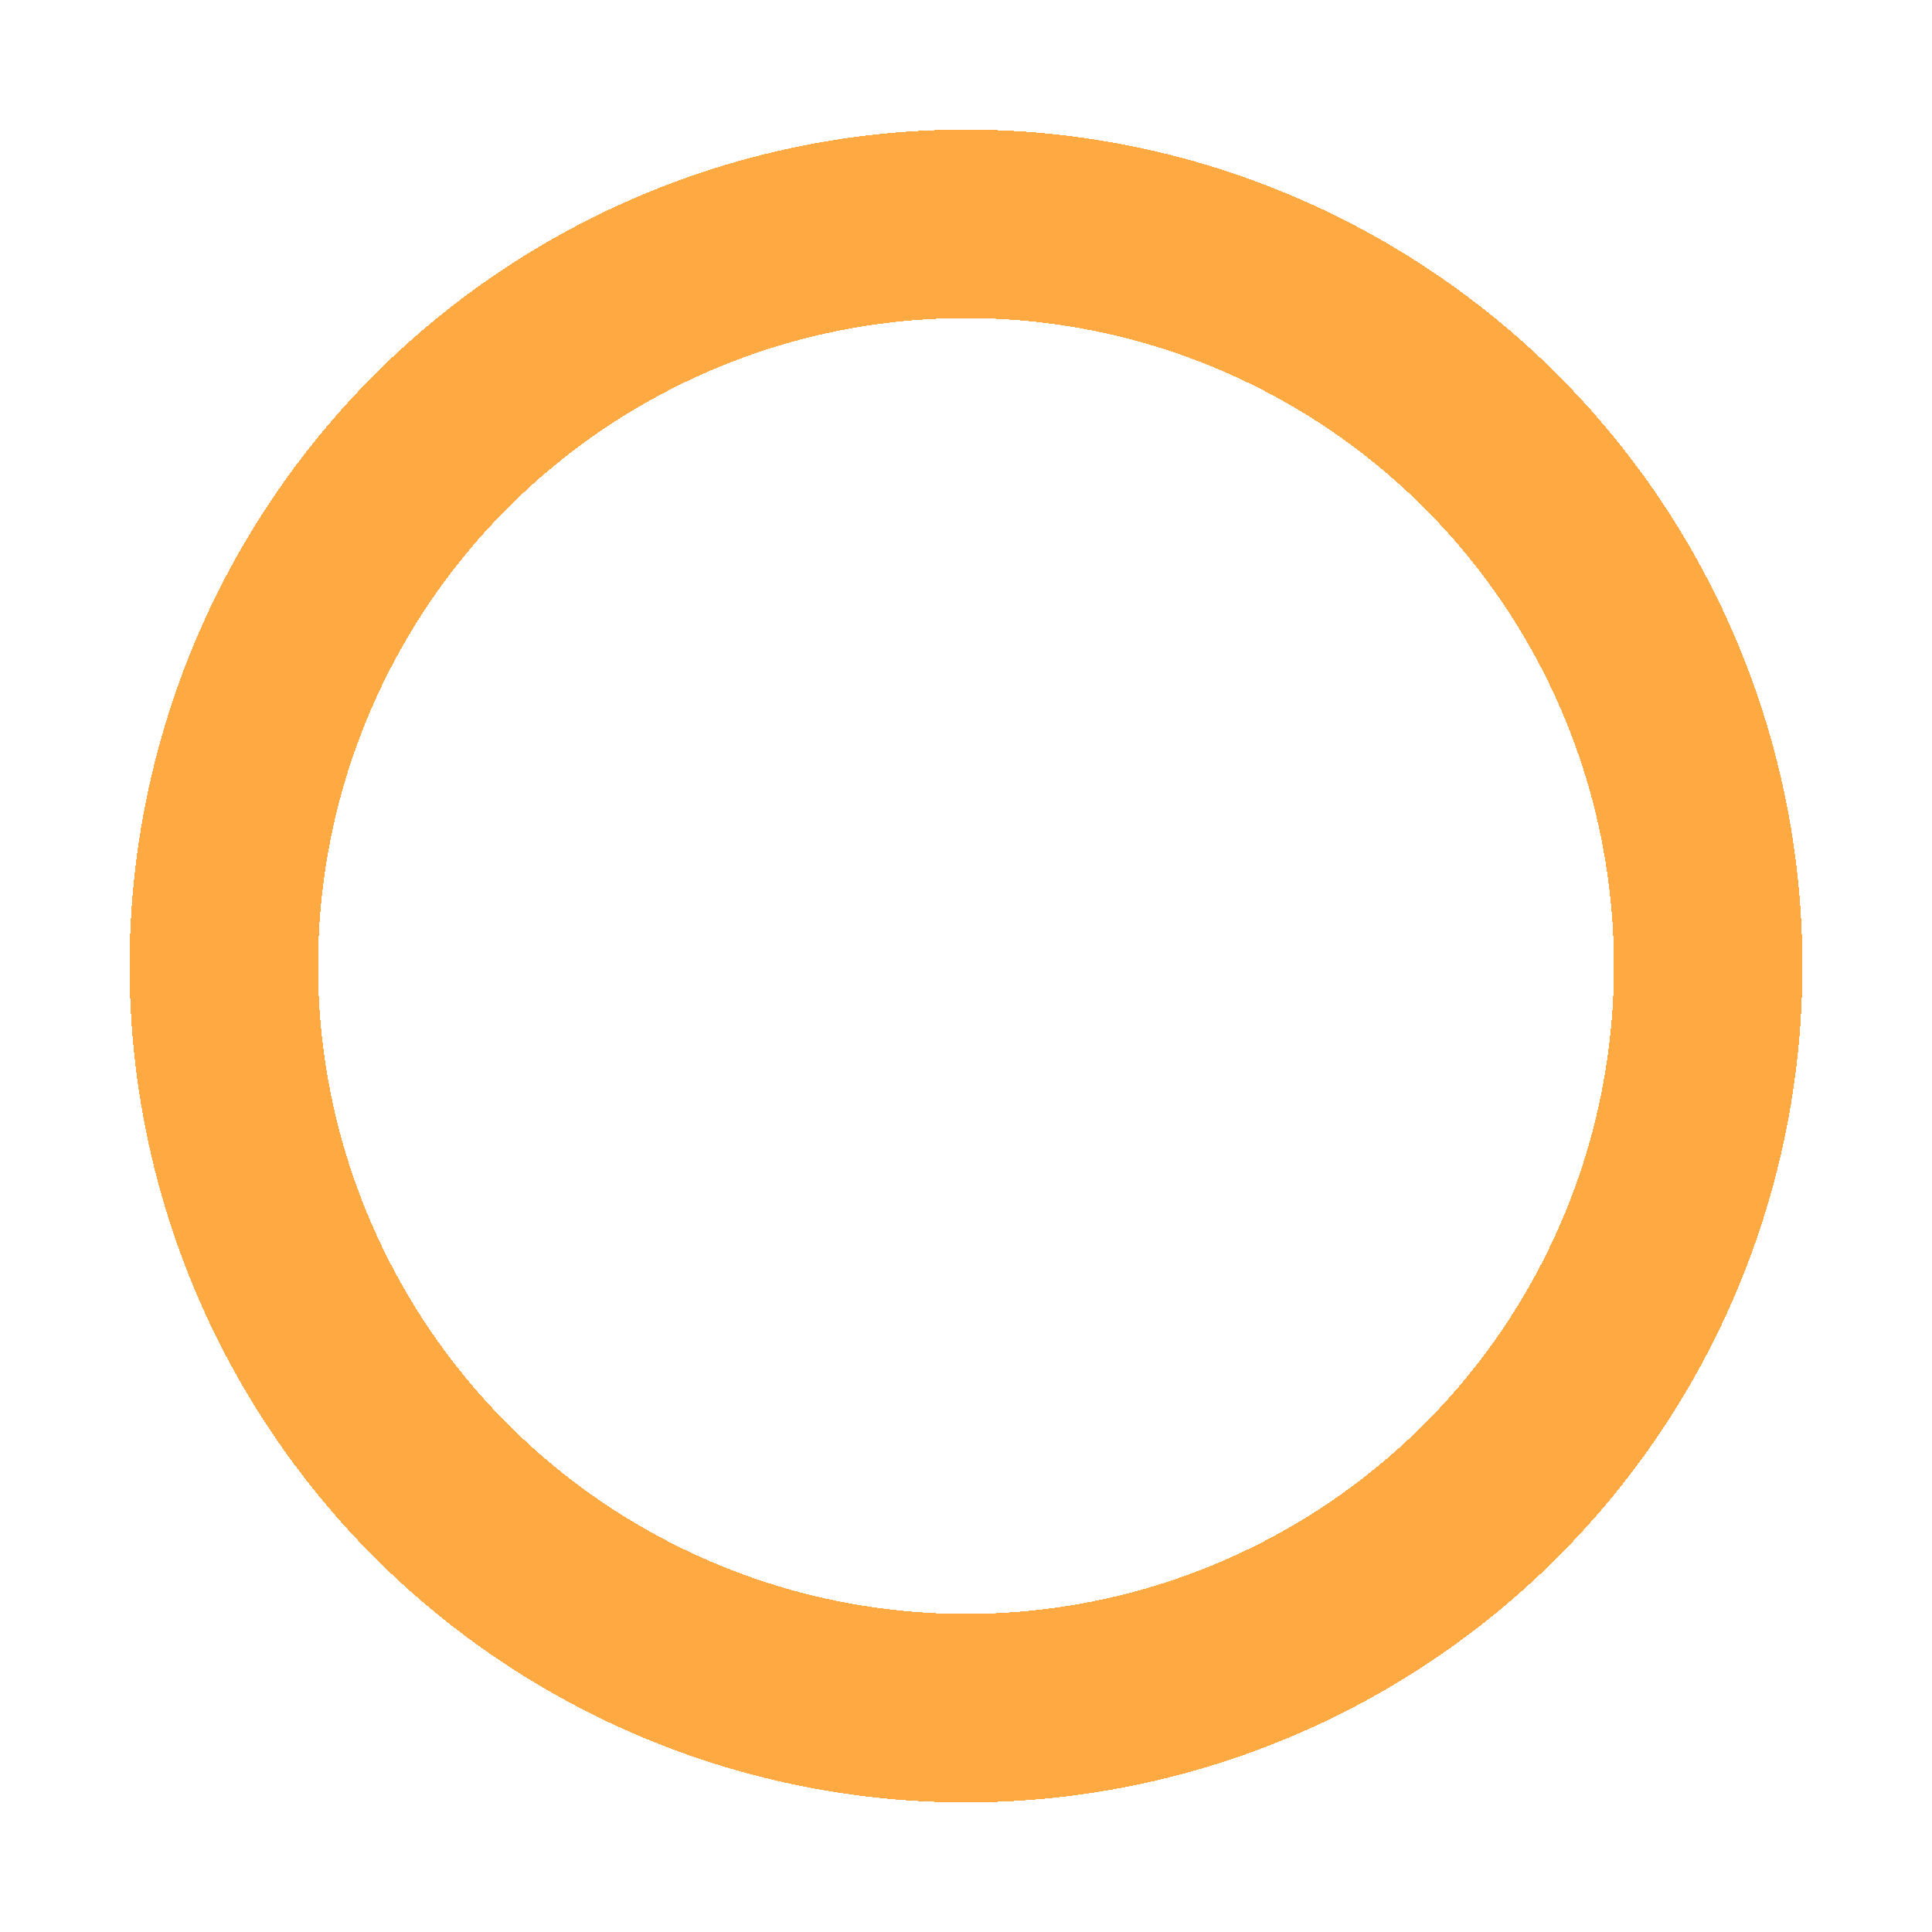 <svg width="164" height="164" viewBox="0 0 164 164" fill="none" xmlns="http://www.w3.org/2000/svg">
<g id="Group 1">
<g id="Ellipse 1" filter="url(#filter0_i_1486_9)">
<circle cx="83" cy="81" r="55" fill="white"/>
</g>
<g id="Ellipse 2" filter="url(#filter1_d_1486_9)">
<circle cx="83" cy="81" r="63" stroke="#FFA943" stroke-width="16" shape-rendering="crispEdges"/>
</g>
</g>
<defs>
<filter id="filter0_i_1486_9" x="28" y="26" width="113" height="110" filterUnits="userSpaceOnUse" color-interpolation-filters="sRGB">
<feFlood flood-opacity="0" result="BackgroundImageFix"/>
<feBlend mode="normal" in="SourceGraphic" in2="BackgroundImageFix" result="shape"/>
<feColorMatrix in="SourceAlpha" type="matrix" values="0 0 0 0 0 0 0 0 0 0 0 0 0 0 0 0 0 0 127 0" result="hardAlpha"/>
<feMorphology radius="1" operator="erode" in="SourceAlpha" result="effect1_innerShadow_1486_9"/>
<feOffset dx="3"/>
<feGaussianBlur stdDeviation="10.5"/>
<feComposite in2="hardAlpha" operator="arithmetic" k2="-1" k3="1"/>
<feColorMatrix type="matrix" values="0 0 0 0 0 0 0 0 0 0 0 0 0 0 0 0 0 0 0.2 0"/>
<feBlend mode="normal" in2="shape" result="effect1_innerShadow_1486_9"/>
</filter>
<filter id="filter1_d_1486_9" x="0" y="0" width="164" height="164" filterUnits="userSpaceOnUse" color-interpolation-filters="sRGB">
<feFlood flood-opacity="0" result="BackgroundImageFix"/>
<feColorMatrix in="SourceAlpha" type="matrix" values="0 0 0 0 0 0 0 0 0 0 0 0 0 0 0 0 0 0 127 0" result="hardAlpha"/>
<feOffset dx="-1" dy="1"/>
<feGaussianBlur stdDeviation="5.5"/>
<feComposite in2="hardAlpha" operator="out"/>
<feColorMatrix type="matrix" values="0 0 0 0 0 0 0 0 0 0 0 0 0 0 0 0 0 0 0.35 0"/>
<feBlend mode="normal" in2="BackgroundImageFix" result="effect1_dropShadow_1486_9"/>
<feBlend mode="normal" in="SourceGraphic" in2="effect1_dropShadow_1486_9" result="shape"/>
</filter>
</defs>
</svg>
